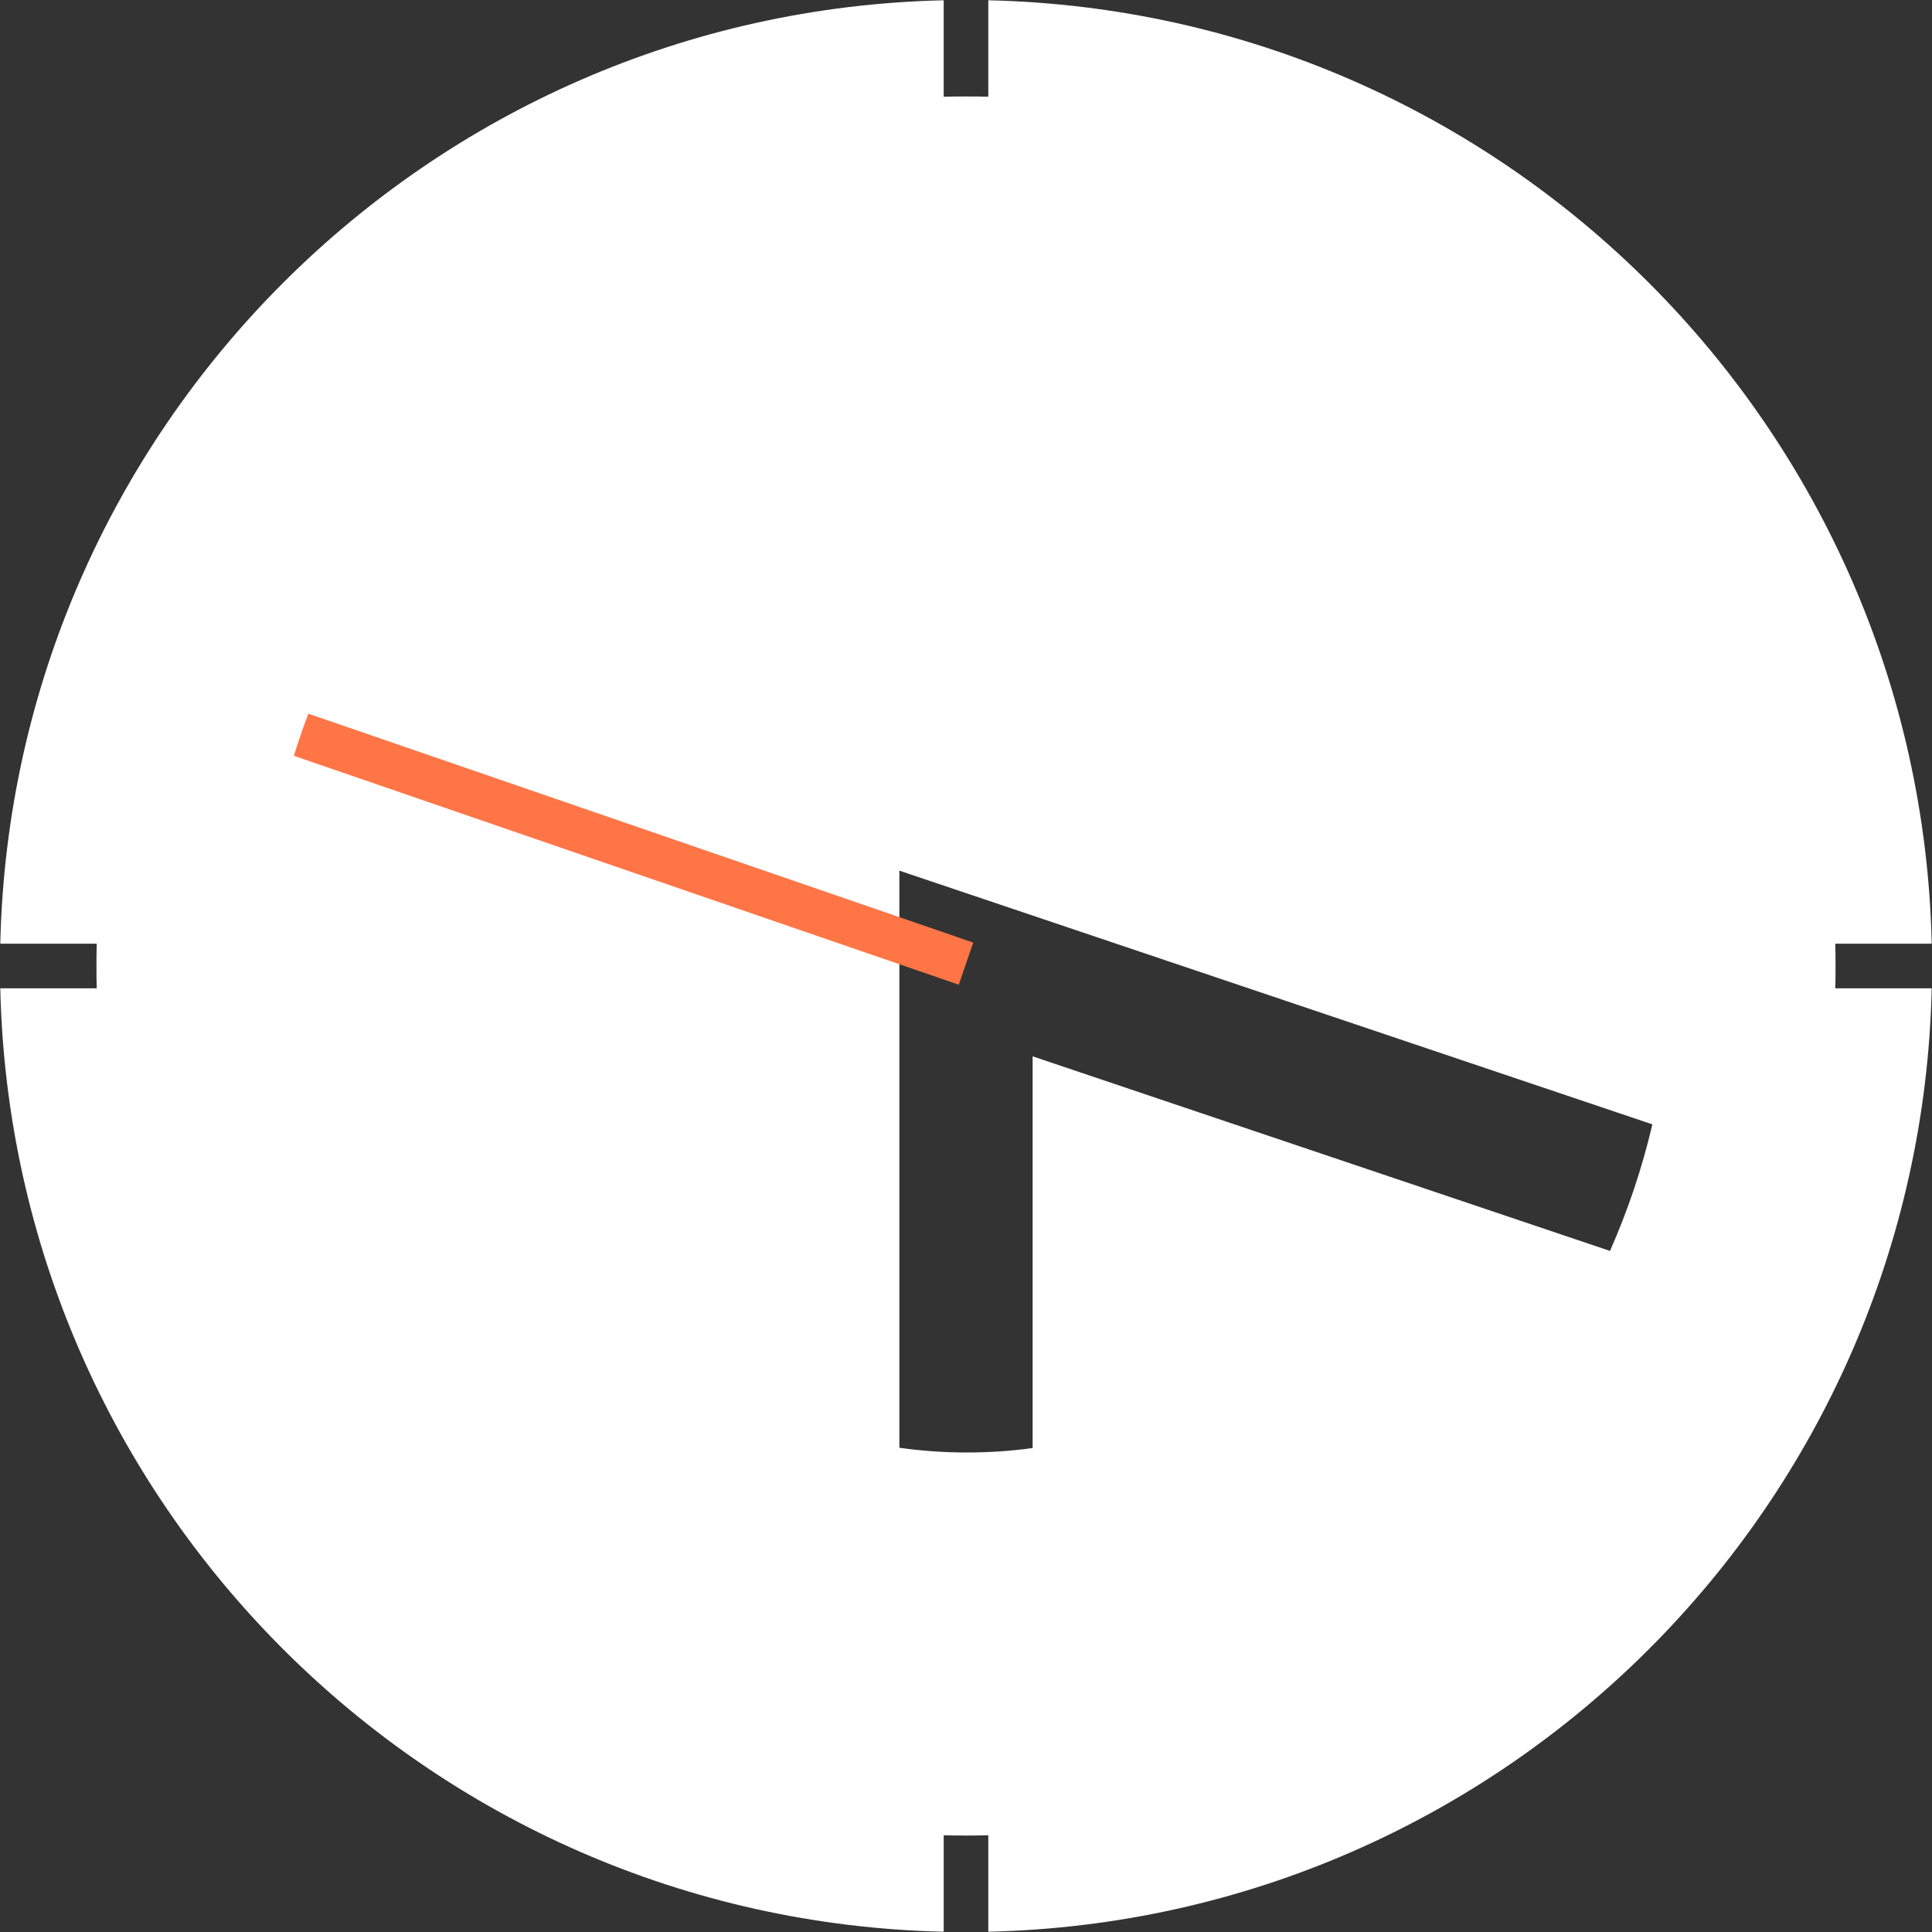 <?xml version="1.0" encoding="utf-8"?>
<!-- Generator: Adobe Illustrator 21.1.0, SVG Export Plug-In . SVG Version: 6.00 Build 0)  -->
<svg version="1.1" xmlns="http://www.w3.org/2000/svg" xmlns:xlink="http://www.w3.org/1999/xlink" x="0px" y="0px"
	 viewBox="0 0 693 693" style="enable-background:new 0 0 693 693;" xml:space="preserve">
<rect x="0" y="0" width="693" height="693" fill="#333333" stroke="none"/>
<style type="text/css">
	.st0{fill:#FFFFFF;}
	.st1{fill:#FF7546;}
</style>
<g id="Layer_1">
</g>
<g id="Layer_2">
	<g>
		<g>
			<path class="st0" d="M658.4,346.5c0-2.7,0-5.3-0.1-8h34.6C688.7,153.5,539.5,4.3,354.5,0.1v34.6c-2.7-0.1-5.3-0.1-8-0.1
				s-5.3,0-8,0.1V0.1C153.5,4.3,4.3,153.5,0.1,338.5h34.6c-0.1,2.7-0.1,5.3-0.1,8s0,5.3,0.1,8H0.1c4.2,185,153.4,334.2,338.4,338.4
				v-34.6c2.7,0.1,5.3,0.1,8,0.1s5.3,0,8-0.1v34.6c185-4.2,334.2-153.4,338.4-338.4h-34.6C658.4,351.8,658.4,349.2,658.4,346.5z
				 M577.5,448.7l-207.1-69.8v61.4h0v79.1c-7.8,1.1-15.7,1.6-23.8,1.6c-8.2,0-16.2-0.6-24-1.7v-88.8h0V312.3l270.1,91
				C589,419.1,583.9,434.2,577.5,448.7z"/>
		</g>
		<path class="st1" d="M105.4,271.1l238.5,82.1l5.2-15.1L110.6,256C108.7,261,107,266,105.4,271.1z"/>
	</g>
</g>
</svg>

